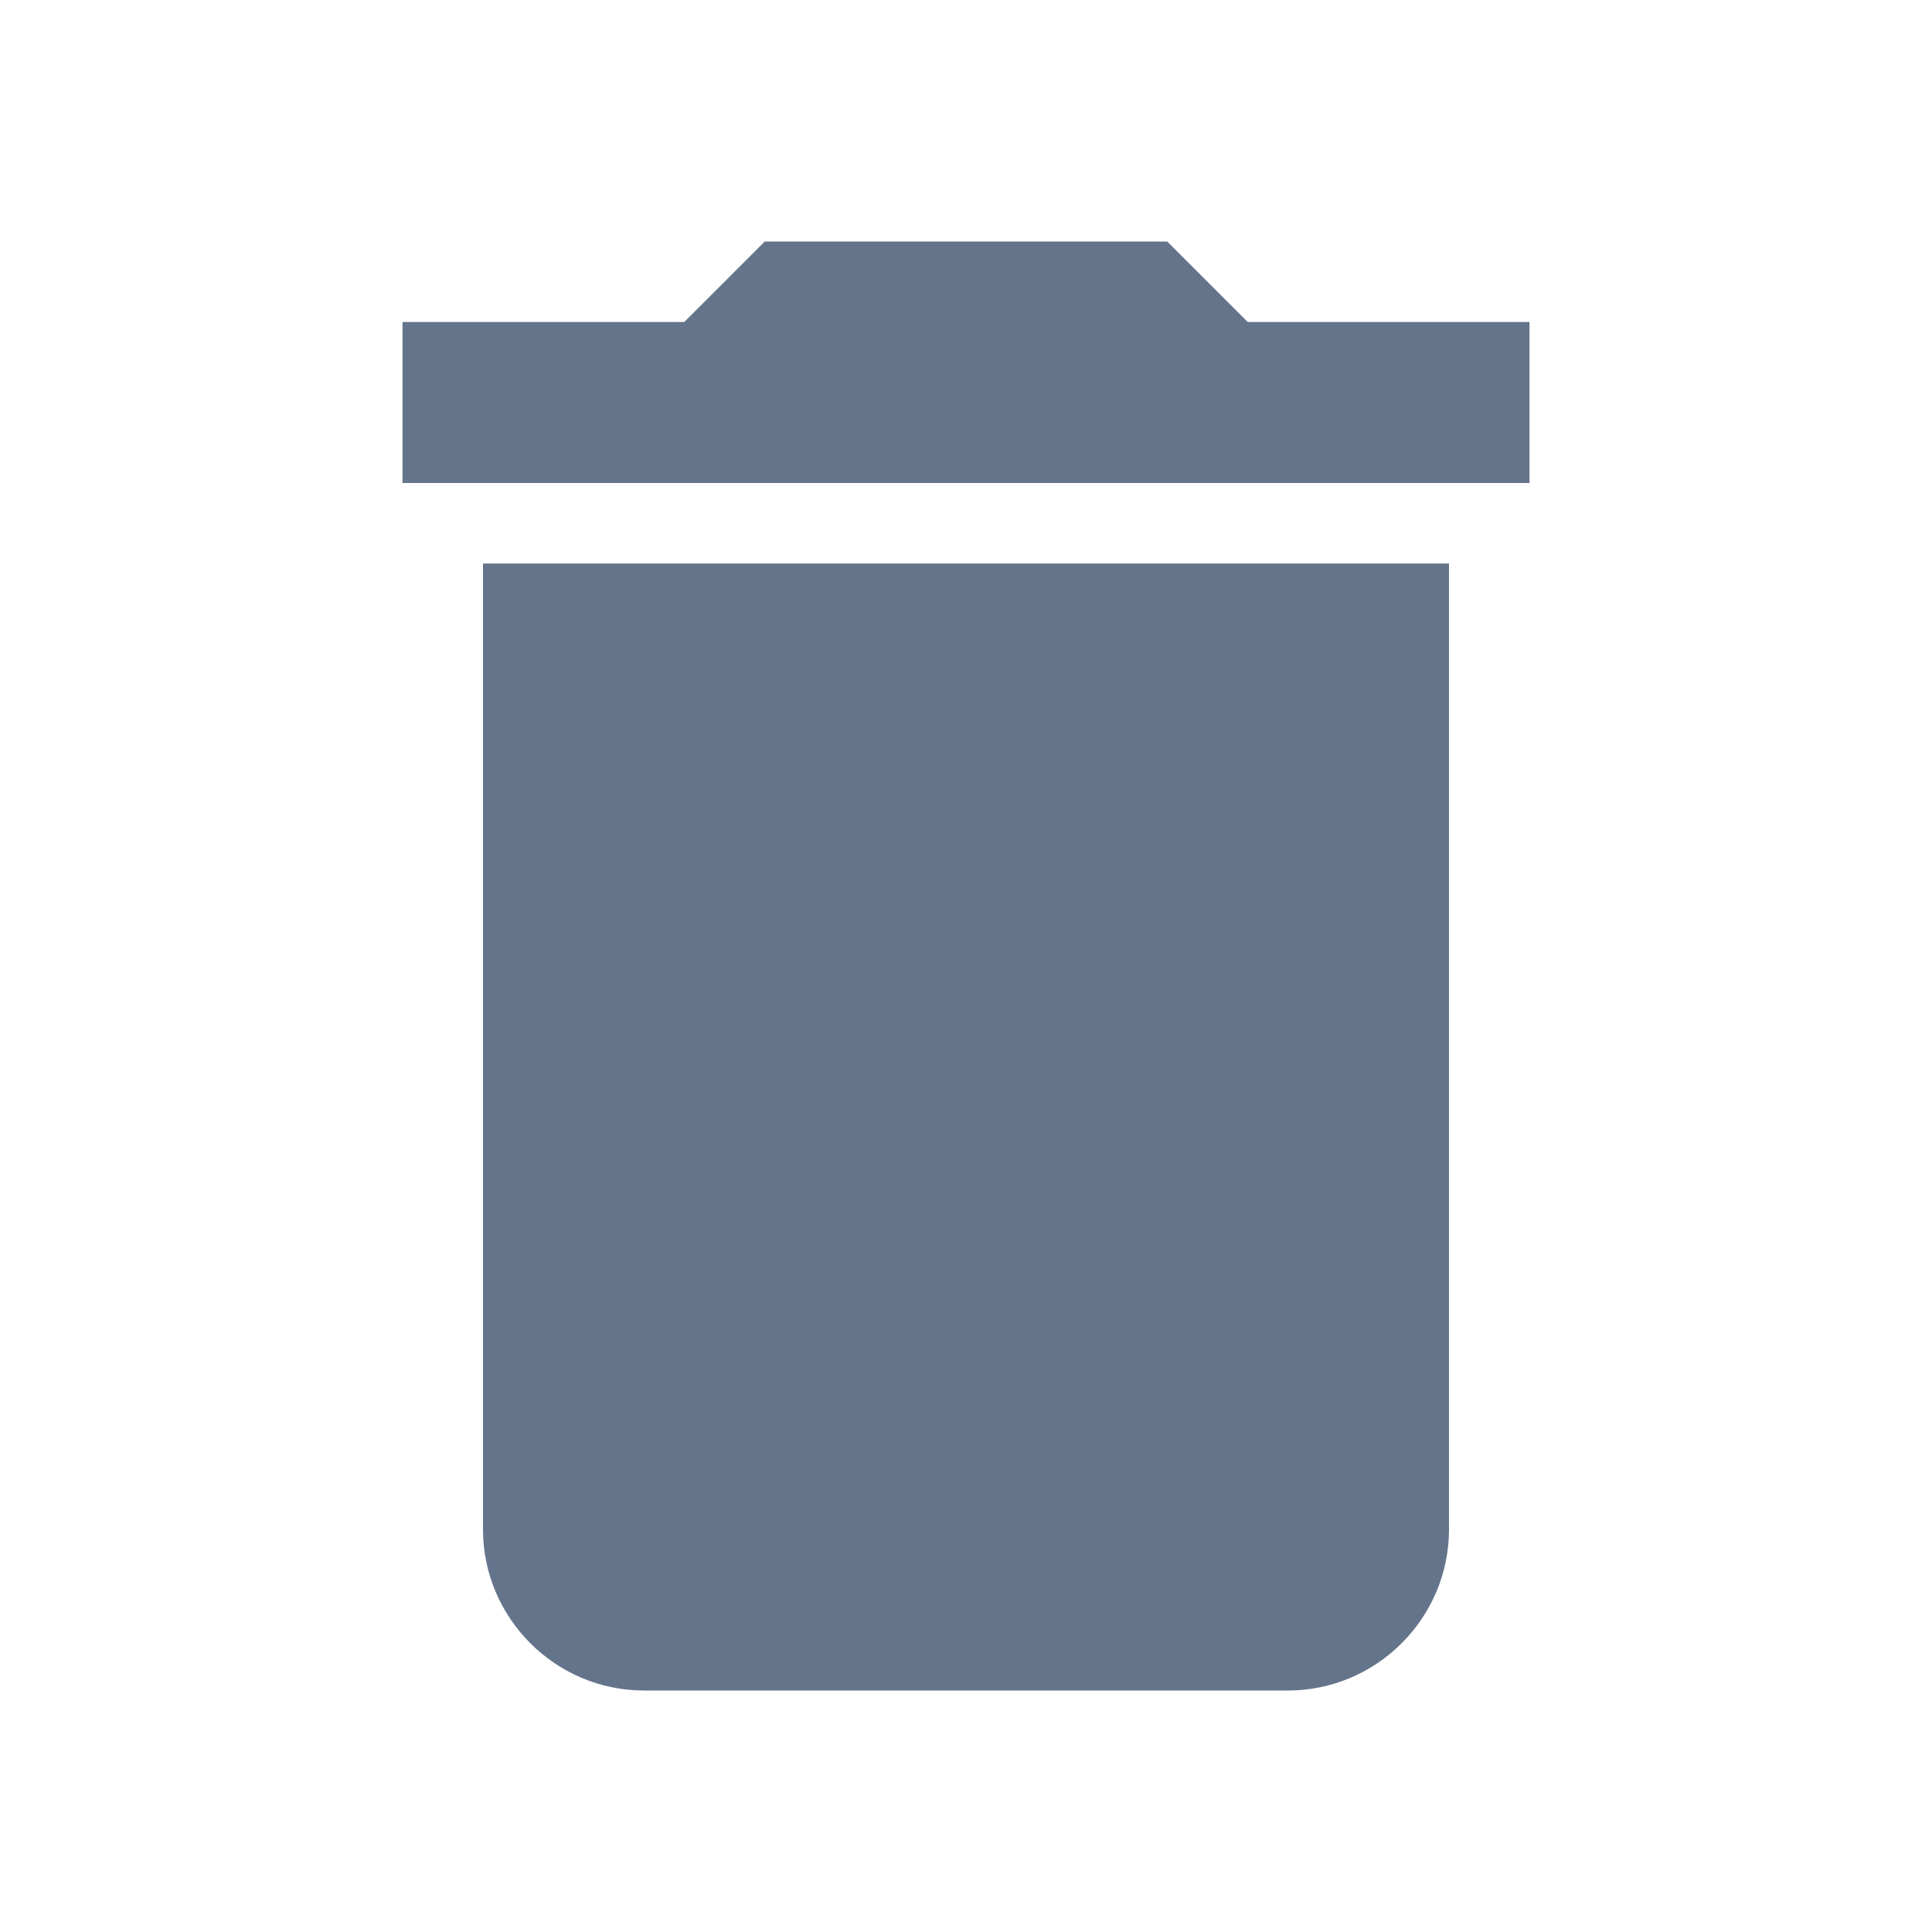 <svg xmlns="http://www.w3.org/2000/svg" height="24px" viewBox="0 0 24 24" width="24px" fill="#64748b">
    <path d="M0 0h24v24H0z" fill="none"/>
    <path d="M6 19c0 1.1.9 2 2 2h8c1.1 0 2-.9 2-2V7H6v12zM19 4h-3.5l-1-1h-5l-1 1H5v2h14V4z"/>
</svg>
